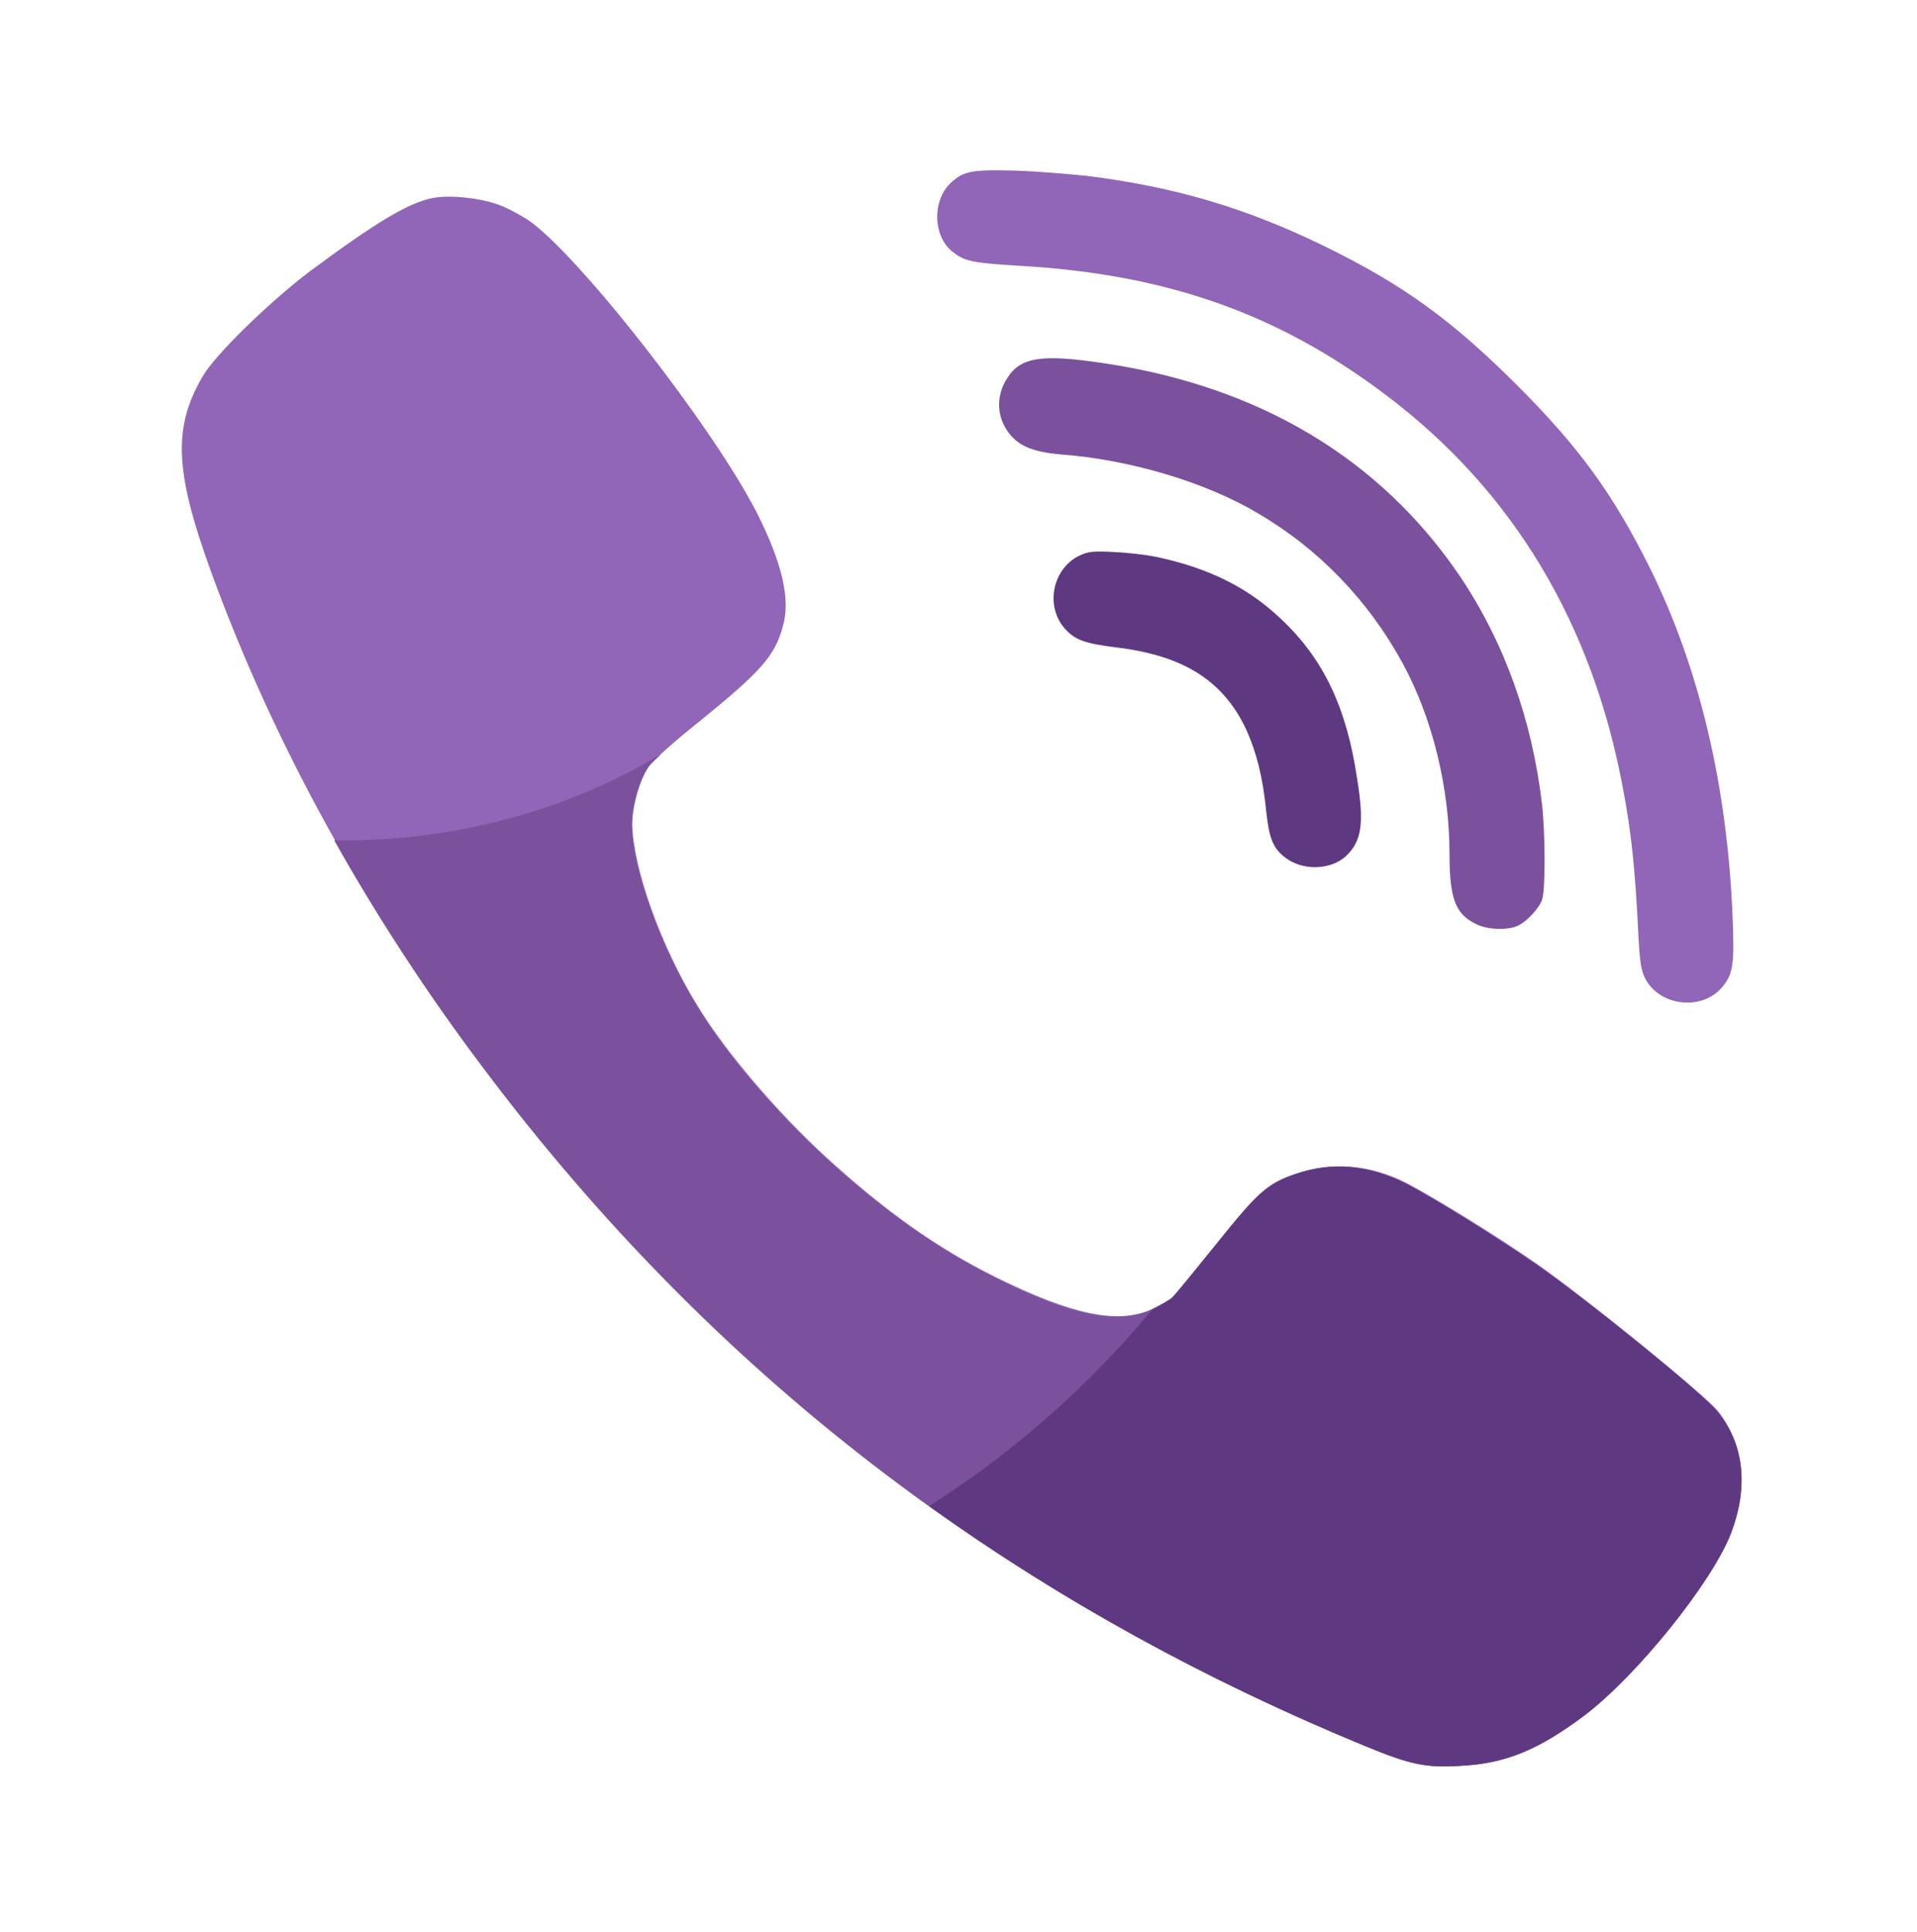 <?xml version="1.0" encoding="utf-8"?>
<!-- Generator: Adobe Illustrator 24.1.0, SVG Export Plug-In . SVG Version: 6.00 Build 0)  -->
<svg version="1.1" id="Layer_1" xmlns="http://www.w3.org/2000/svg" xmlns:xlink="http://www.w3.org/1999/xlink" x="0px" y="0px"
	 viewBox="0 0 33.38 33.64" style="enable-background:new 0 0 33.38 33.64;" xml:space="preserve">
<style type="text/css">
	.st0{fill:#9165B7;}
	.st1{fill:#7B509C;}
	.st2{fill:#5F3882;}
</style>
<g>
	<path class="st0" d="M30.14,26.69c-0.33,0.86-1.62,2.46-2.53,3.15c-0.82,0.62-1.4,0.86-2.16,0.89c-0.63,0.03-0.89-0.02-1.69-0.35
		c-6.3-2.59-11.33-6.47-15.33-11.79c-2.09-2.78-3.67-5.66-4.76-8.65c-0.63-1.74-0.66-2.5-0.14-3.39C3.75,6.17,4.71,5.24,5.4,4.72
		C6.56,3.86,7.1,3.54,7.52,3.45c0.29-0.06,0.8-0.01,1.12,0.1C8.8,3.6,9.04,3.73,9.18,3.82c0.85,0.56,3.23,3.6,4,5.11
		c0.44,0.87,0.59,1.51,0.45,1.98c-0.14,0.51-0.38,0.78-1.44,1.64c-0.43,0.34-0.83,0.7-0.89,0.79c-0.16,0.23-0.29,0.69-0.29,1.01
		c0.01,0.75,0.49,2.11,1.13,3.15c0.49,0.81,1.38,1.85,2.25,2.65c1.03,0.94,1.93,1.58,2.96,2.09c1.32,0.65,2.12,0.82,2.71,0.55
		c0.15-0.07,0.31-0.16,0.35-0.2c0.05-0.04,0.39-0.46,0.77-0.93c0.73-0.91,0.89-1.06,1.39-1.23c0.63-0.21,1.28-0.16,1.93,0.17
		c0.49,0.26,1.57,0.92,2.27,1.41c0.91,0.64,2.87,2.24,3.14,2.55C30.37,25.14,30.45,25.88,30.14,26.69z"/>
	<path class="st1" d="M29.9,24.57c-0.26-0.32-2.22-1.91-3.14-2.55c-0.7-0.48-1.77-1.15-2.27-1.41c-0.65-0.33-1.3-0.39-1.93-0.17
		c-0.5,0.17-0.66,0.32-1.39,1.23c-0.38,0.47-0.72,0.89-0.77,0.93c-0.05,0.04-0.21,0.13-0.35,0.2c-0.59,0.27-1.39,0.11-2.71-0.55
		c-1.02-0.51-1.93-1.15-2.96-2.09c-0.88-0.8-1.76-1.84-2.25-2.65c-0.64-1.04-1.12-2.4-1.13-3.15c0-0.32,0.13-0.78,0.29-1.01
		c0.03-0.04,0.11-0.12,0.22-0.22c-1.58,0.95-3.49,1.5-5.53,1.5c-0.05,0-0.1,0-0.16,0c0.76,1.35,1.62,2.67,2.6,3.97
		c4,5.32,9.03,9.19,15.33,11.79c0.8,0.33,1.06,0.39,1.69,0.35c0.76-0.04,1.34-0.27,2.16-0.89c0.9-0.69,2.19-2.29,2.53-3.15
		C30.45,25.88,30.37,25.14,29.9,24.57z"/>
	<path class="st0" d="M16.57,3.17c0.21-0.19,0.36-0.22,1.09-0.2c0.38,0.01,0.94,0.06,1.25,0.09c1.54,0.19,2.79,0.56,4.16,1.23
		c1.35,0.66,2.21,1.28,3.35,2.42c1.07,1.07,1.66,1.88,2.29,3.14c0.88,1.76,1.37,3.84,1.46,6.14c0.03,0.78,0.01,0.96-0.17,1.18
		c-0.34,0.43-1.09,0.36-1.35-0.13c-0.08-0.16-0.1-0.3-0.13-0.93c-0.05-0.96-0.11-1.59-0.25-2.33c-0.53-2.92-1.93-5.25-4.16-6.92
		c-1.86-1.4-3.79-2.08-6.31-2.23c-0.85-0.05-1-0.08-1.19-0.23C16.24,4.14,16.22,3.48,16.57,3.17z"/>
	<path class="st1" d="M21.91,8.94C21.01,8.4,19.68,8,18.46,7.91c-0.44-0.04-0.68-0.13-0.85-0.32c-0.26-0.29-0.28-0.69-0.07-1.01
		c0.23-0.36,0.59-0.42,1.66-0.26c2.72,0.4,4.83,1.66,6.22,3.71c0.78,1.16,1.26,2.51,1.43,3.97c0.06,0.53,0.06,1.51,0,1.67
		c-0.06,0.15-0.25,0.36-0.41,0.44c-0.17,0.09-0.55,0.08-0.75-0.03c-0.35-0.17-0.45-0.45-0.45-1.21c0-1.16-0.3-2.38-0.82-3.33
		C23.83,10.46,22.97,9.56,21.91,8.94z"/>
	<path class="st2" d="M23.43,14.91c-0.27,0.24-0.75,0.25-1.05,0.02c-0.21-0.16-0.28-0.33-0.33-0.79c-0.06-0.61-0.17-1.04-0.35-1.44
		c-0.4-0.85-1.09-1.29-2.27-1.43c-0.55-0.07-0.72-0.13-0.9-0.34c-0.33-0.39-0.2-1.02,0.25-1.25c0.17-0.08,0.24-0.09,0.62-0.07
		c0.23,0.01,0.58,0.05,0.76,0.09c0.88,0.19,1.56,0.52,2.14,1.07c0.75,0.7,1.15,1.56,1.33,2.78C23.76,14.34,23.71,14.65,23.43,14.91z
		"/>
	<path class="st2" d="M29.9,24.57c-0.26-0.32-2.22-1.91-3.14-2.55c-0.7-0.48-1.77-1.15-2.27-1.41c-0.65-0.33-1.3-0.39-1.93-0.17
		c-0.5,0.17-0.66,0.32-1.39,1.23c-0.38,0.47-0.72,0.89-0.77,0.93c-0.05,0.04-0.19,0.12-0.33,0.19c-1.11,1.34-2.43,2.5-3.89,3.43
		c2.29,1.64,4.81,3.03,7.58,4.17c0.8,0.33,1.06,0.39,1.69,0.35c0.76-0.04,1.34-0.27,2.16-0.89c0.9-0.69,2.19-2.29,2.53-3.15
		C30.45,25.88,30.37,25.14,29.9,24.57z"/>
</g>
</svg>

